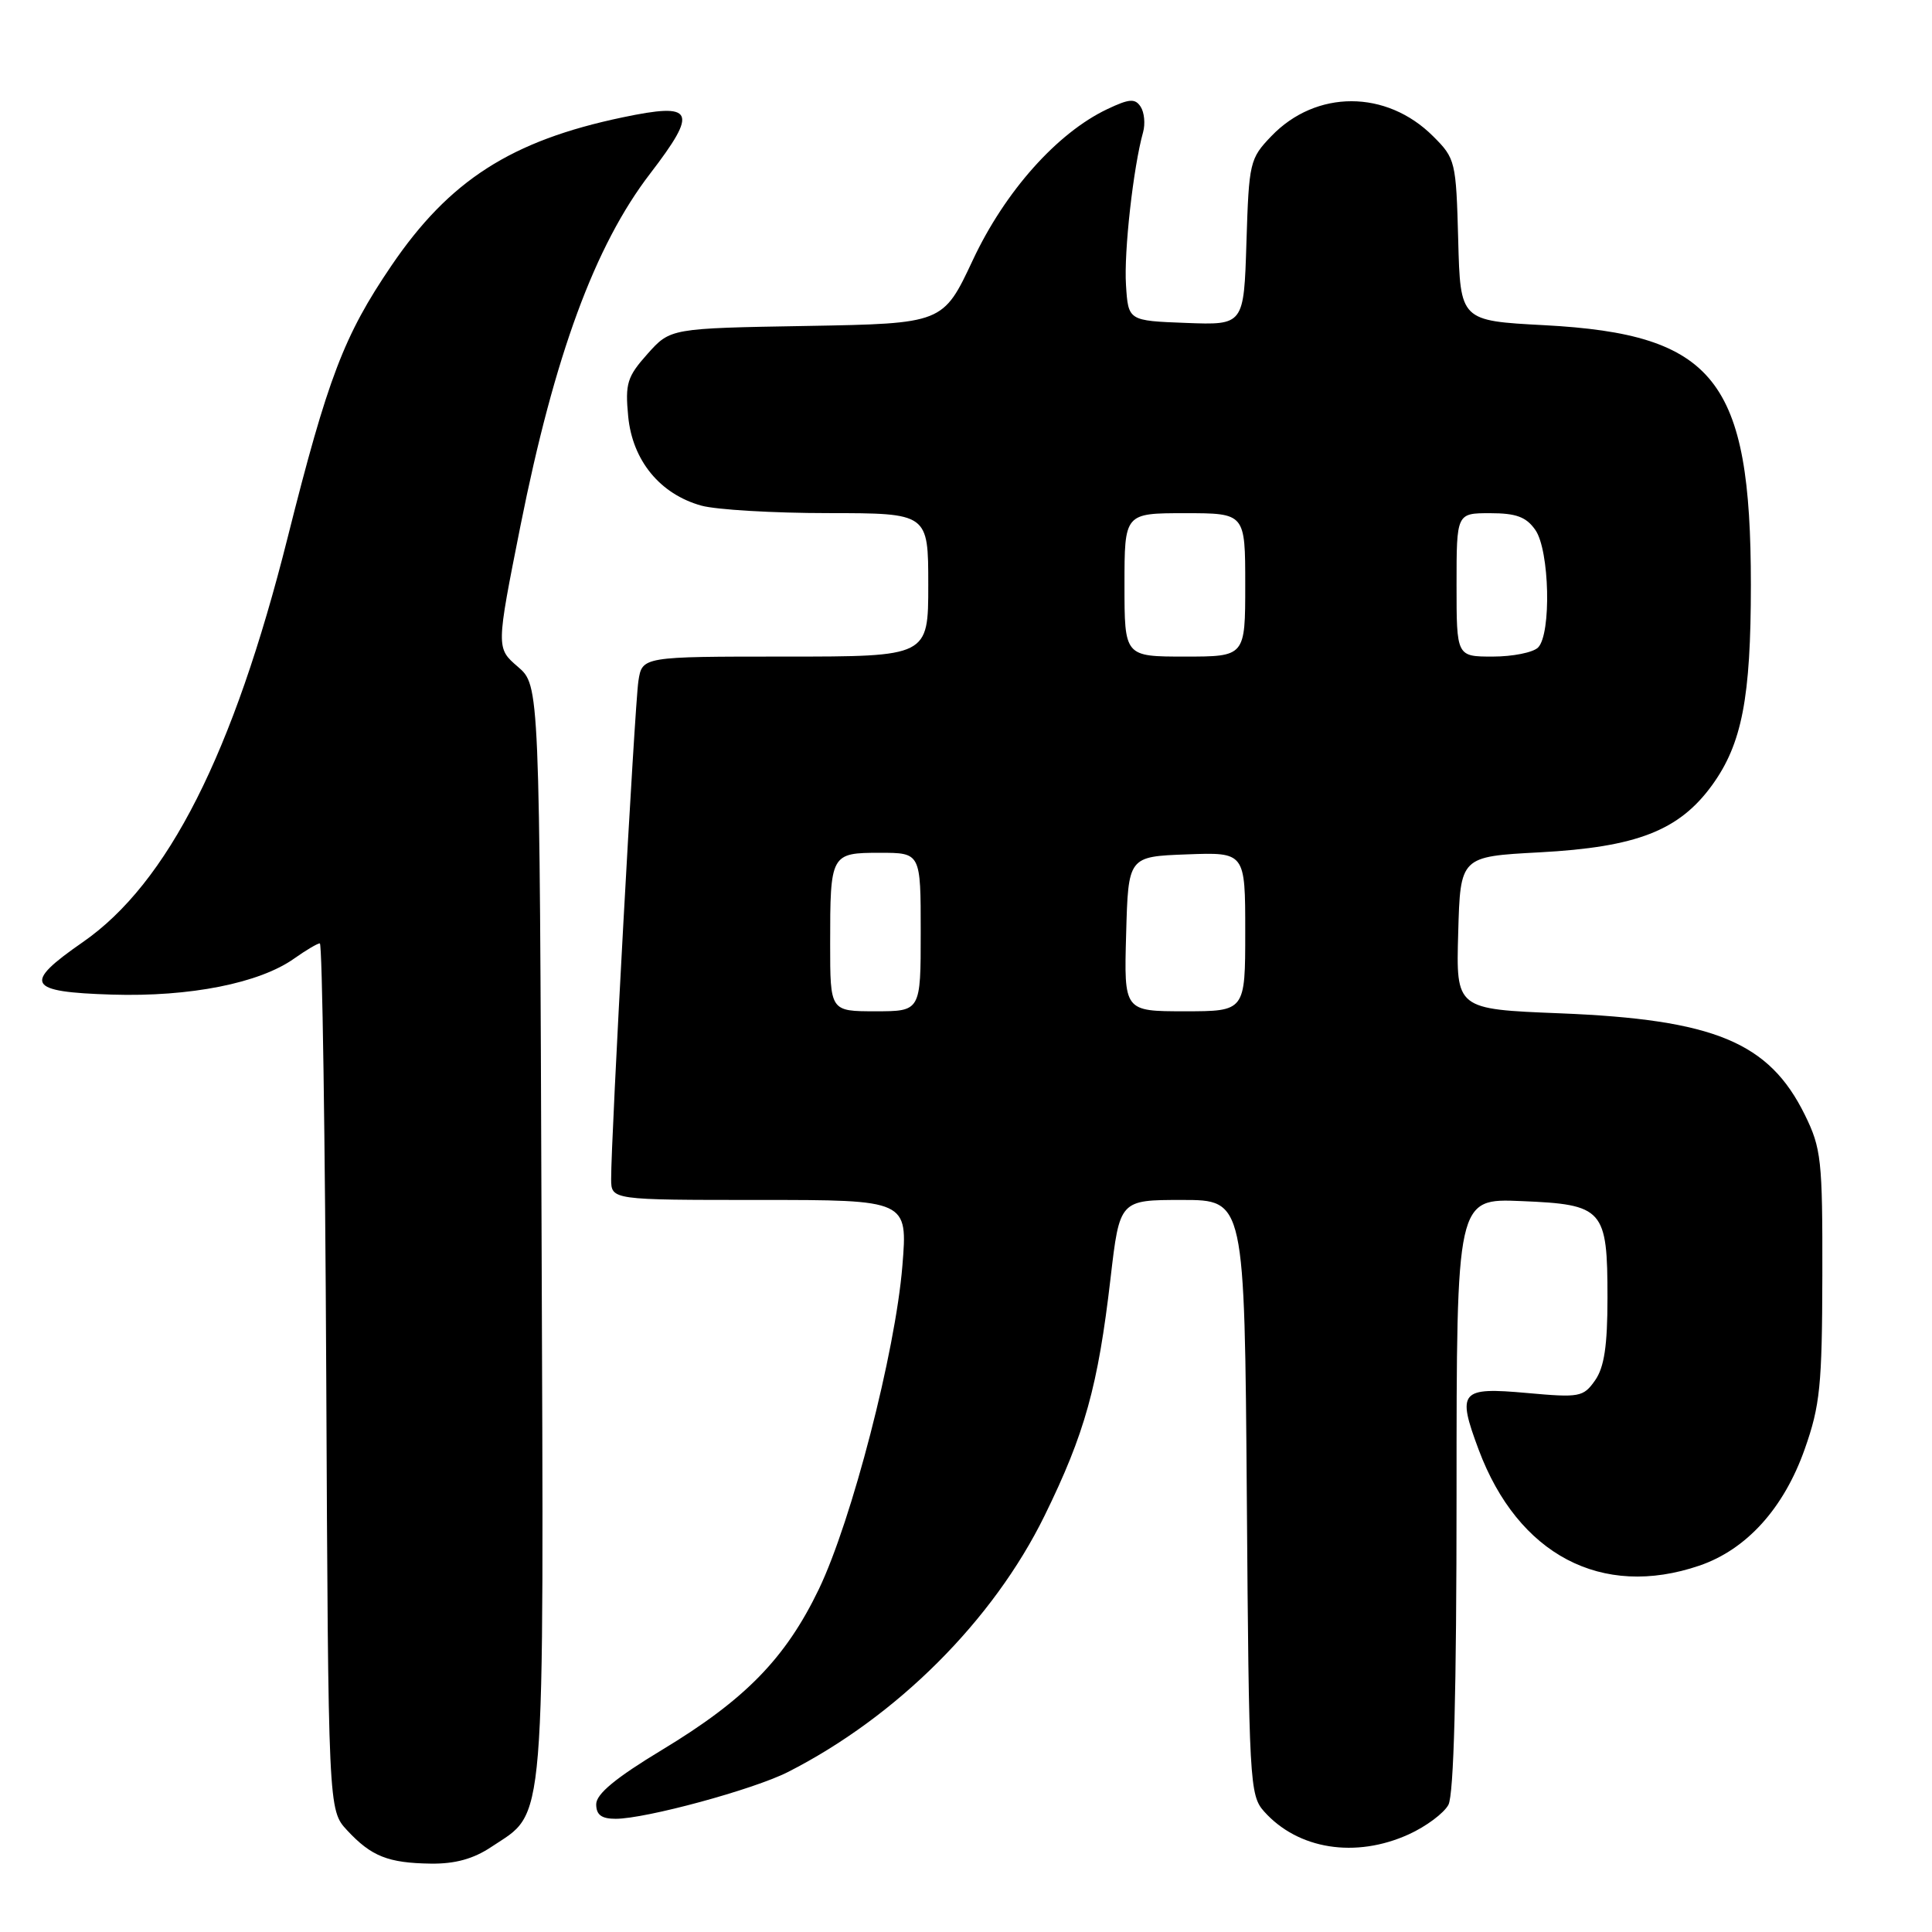 <?xml version="1.0" encoding="UTF-8" standalone="no"?>
<!DOCTYPE svg PUBLIC "-//W3C//DTD SVG 1.1//EN" "http://www.w3.org/Graphics/SVG/1.1/DTD/svg11.dtd" >
<svg xmlns="http://www.w3.org/2000/svg" xmlns:xlink="http://www.w3.org/1999/xlink" version="1.1" viewBox="0 0 256 256">
 <g >
 <path fill="currentColor"
d=" M 65.10 244.73 C 72.39 239.86 72.06 243.92 71.76 163.16 C 71.50 90.83 71.50 90.83 68.62 88.35 C 65.74 85.87 65.74 85.87 68.96 69.69 C 73.47 47.10 78.82 32.54 86.15 23.00 C 92.55 14.65 92.02 13.55 82.50 15.55 C 67.74 18.64 59.54 23.90 51.86 35.21 C 45.57 44.47 43.44 50.05 38.12 71.21 C 30.92 99.87 22.23 117.04 10.97 124.84 C 2.98 130.38 3.57 131.44 14.83 131.79 C 25.16 132.11 34.40 130.28 39.01 126.99 C 40.55 125.90 42.07 125.00 42.38 125.00 C 42.70 125.00 43.08 150.84 43.23 182.42 C 43.50 239.84 43.50 239.84 46.00 242.53 C 49.21 245.98 51.42 246.86 57.10 246.94 C 60.30 246.98 62.74 246.31 65.10 244.73 Z  M 186.67 243.06 C 188.96 242.02 191.32 240.26 191.92 239.15 C 192.64 237.80 193.00 224.11 193.00 197.96 C 193.00 158.79 193.00 158.79 201.58 159.15 C 212.48 159.60 213.00 160.18 213.00 171.97 C 213.00 178.32 212.57 181.17 211.36 182.90 C 209.80 185.12 209.31 185.21 202.34 184.58 C 193.49 183.78 193.03 184.32 195.93 192.09 C 201.15 206.03 212.24 211.86 225.16 207.46 C 231.42 205.33 236.37 199.86 239.14 192.00 C 241.17 186.25 241.44 183.59 241.47 169.00 C 241.50 153.66 241.33 152.16 239.15 147.72 C 234.41 138.09 227.16 135.09 206.72 134.27 C 192.93 133.72 192.93 133.72 193.22 123.61 C 193.50 113.50 193.50 113.50 204.00 112.94 C 216.88 112.25 222.49 110.06 226.86 104.04 C 230.82 98.57 232.00 92.47 232.00 77.50 C 232.00 50.30 227.22 44.29 204.64 43.09 C 193.50 42.50 193.50 42.50 193.22 31.79 C 192.94 21.38 192.85 21.00 189.91 18.07 C 183.72 11.87 174.38 11.86 168.45 18.05 C 165.60 21.02 165.49 21.51 165.16 32.10 C 164.82 43.08 164.82 43.08 157.16 42.79 C 149.50 42.50 149.50 42.50 149.20 37.77 C 148.91 33.37 150.17 22.13 151.47 17.50 C 151.77 16.40 151.63 14.89 151.14 14.14 C 150.40 13.02 149.65 13.07 146.70 14.47 C 140.07 17.62 133.16 25.38 128.91 34.45 C 124.96 42.87 124.96 42.87 106.90 43.19 C 88.83 43.50 88.83 43.50 85.80 46.89 C 83.10 49.92 82.82 50.81 83.24 55.19 C 83.81 61.03 87.46 65.48 92.94 67.00 C 94.90 67.54 102.46 67.99 109.75 67.99 C 123.00 68.00 123.00 68.00 123.00 77.50 C 123.00 87.00 123.00 87.00 104.05 87.00 C 85.09 87.00 85.09 87.00 84.59 90.25 C 84.10 93.48 80.95 150.99 80.98 156.25 C 81.00 159.00 81.00 159.00 100.64 159.00 C 120.28 159.00 120.28 159.00 119.57 167.73 C 118.64 179.16 112.87 201.47 108.50 210.58 C 104.09 219.73 98.76 225.20 87.75 231.85 C 81.59 235.57 79.00 237.71 79.00 239.07 C 79.00 240.48 79.70 241.00 81.58 241.00 C 85.56 241.00 99.85 237.12 104.41 234.80 C 118.84 227.46 131.60 214.72 138.41 200.84 C 143.75 189.95 145.49 183.68 147.15 169.40 C 148.36 159.00 148.36 159.00 156.64 159.00 C 164.91 159.00 164.91 159.00 165.21 198.40 C 165.49 236.16 165.58 237.89 167.50 240.03 C 171.99 245.06 179.61 246.27 186.67 243.06 Z  M 110.00 125.08 C 110.00 113.14 110.07 113.00 116.61 113.00 C 122.00 113.00 122.00 113.00 122.00 123.50 C 122.00 134.00 122.00 134.00 116.00 134.00 C 110.00 134.00 110.00 134.00 110.00 125.08 Z  M 149.22 123.75 C 149.50 113.50 149.50 113.50 157.25 113.21 C 165.00 112.92 165.00 112.92 165.00 123.46 C 165.00 134.00 165.00 134.00 156.97 134.00 C 148.93 134.00 148.93 134.00 149.22 123.75 Z  M 149.00 77.50 C 149.00 68.00 149.00 68.00 157.00 68.00 C 165.00 68.00 165.00 68.00 165.00 77.50 C 165.00 87.00 165.00 87.00 157.00 87.00 C 149.00 87.00 149.00 87.00 149.00 77.50 Z  M 193.00 77.50 C 193.00 68.00 193.00 68.00 197.44 68.00 C 200.90 68.00 202.23 68.49 203.44 70.22 C 205.33 72.91 205.58 84.02 203.80 85.80 C 203.14 86.46 200.44 87.00 197.80 87.00 C 193.00 87.00 193.00 87.00 193.00 77.50 Z "/>
</g>
</svg>
